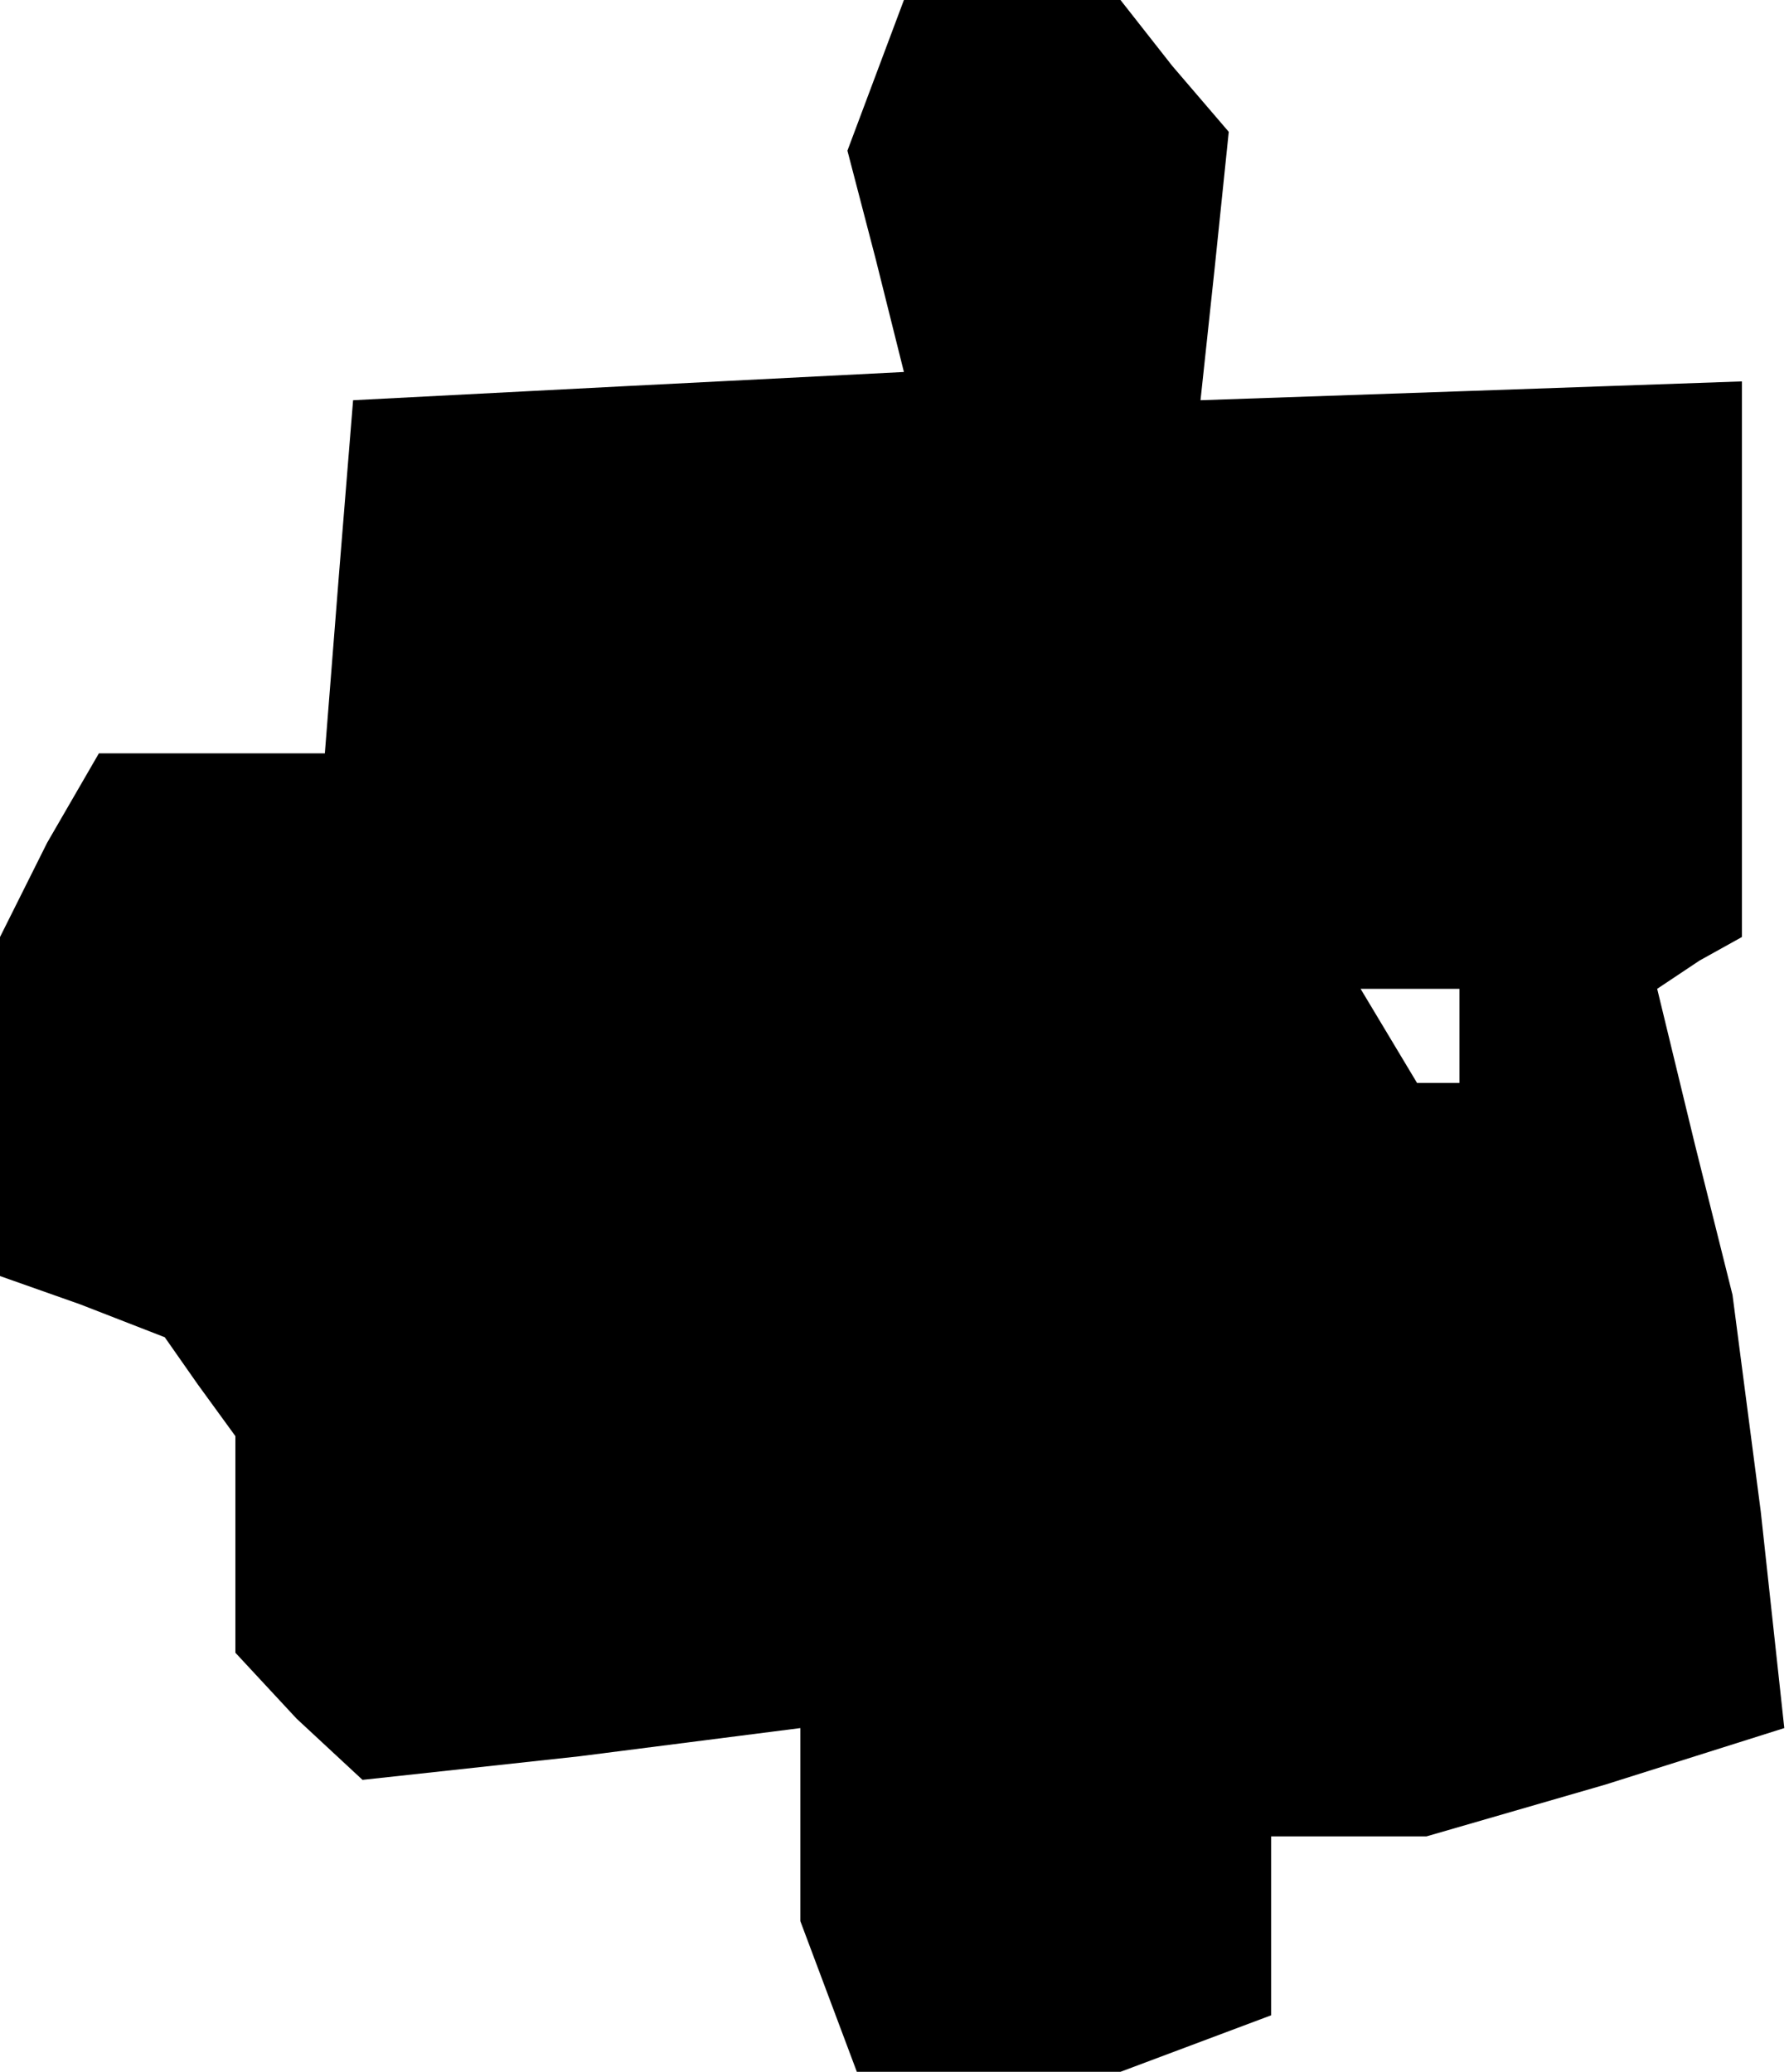 <?xml version="1.0" standalone="no"?>
<!DOCTYPE svg PUBLIC "-//W3C//DTD SVG 20010904//EN"
 "http://www.w3.org/TR/2001/REC-SVG-20010904/DTD/svg10.dtd">
<svg version="1.0" xmlns="http://www.w3.org/2000/svg"
 width="38pt" height="44pt" viewBox="0 0 38 44"
 preserveAspectRatio="xMidYMid meet">
<g transform="translate(0,44) scale(0.1,-0.1)"
fill="#000000" stroke="none">
<path d="M186 424 l-6 -16 6 -23 6 -24 -59 -3 -58 -3 -3 -37 -3 -38 -24 0 -24
0 -11 -19 -10 -20 0 -36 0 -36 17 -6 18 -7 7 -10 8 -11 0 -23 0 -23 13 -14 14
-13 46 5 47 6 0 -21 0 -20 6 -16 6 -16 28 0 28 0 16 6 16 6 0 19 0 19 16 0 17
0 38 11 38 12 -5 46 -6 46 -8 32 -8 33 9 6 9 5 0 59 0 59 -57 -2 -58 -2 3 28
3 29 -12 14 -11 14 -23 0 -23 0 -6 -16z m124 -204 l0 -10 -4 0 -5 0 -6 10 -6
10 10 0 11 0 0 -10z"/>
</g>
</svg>
